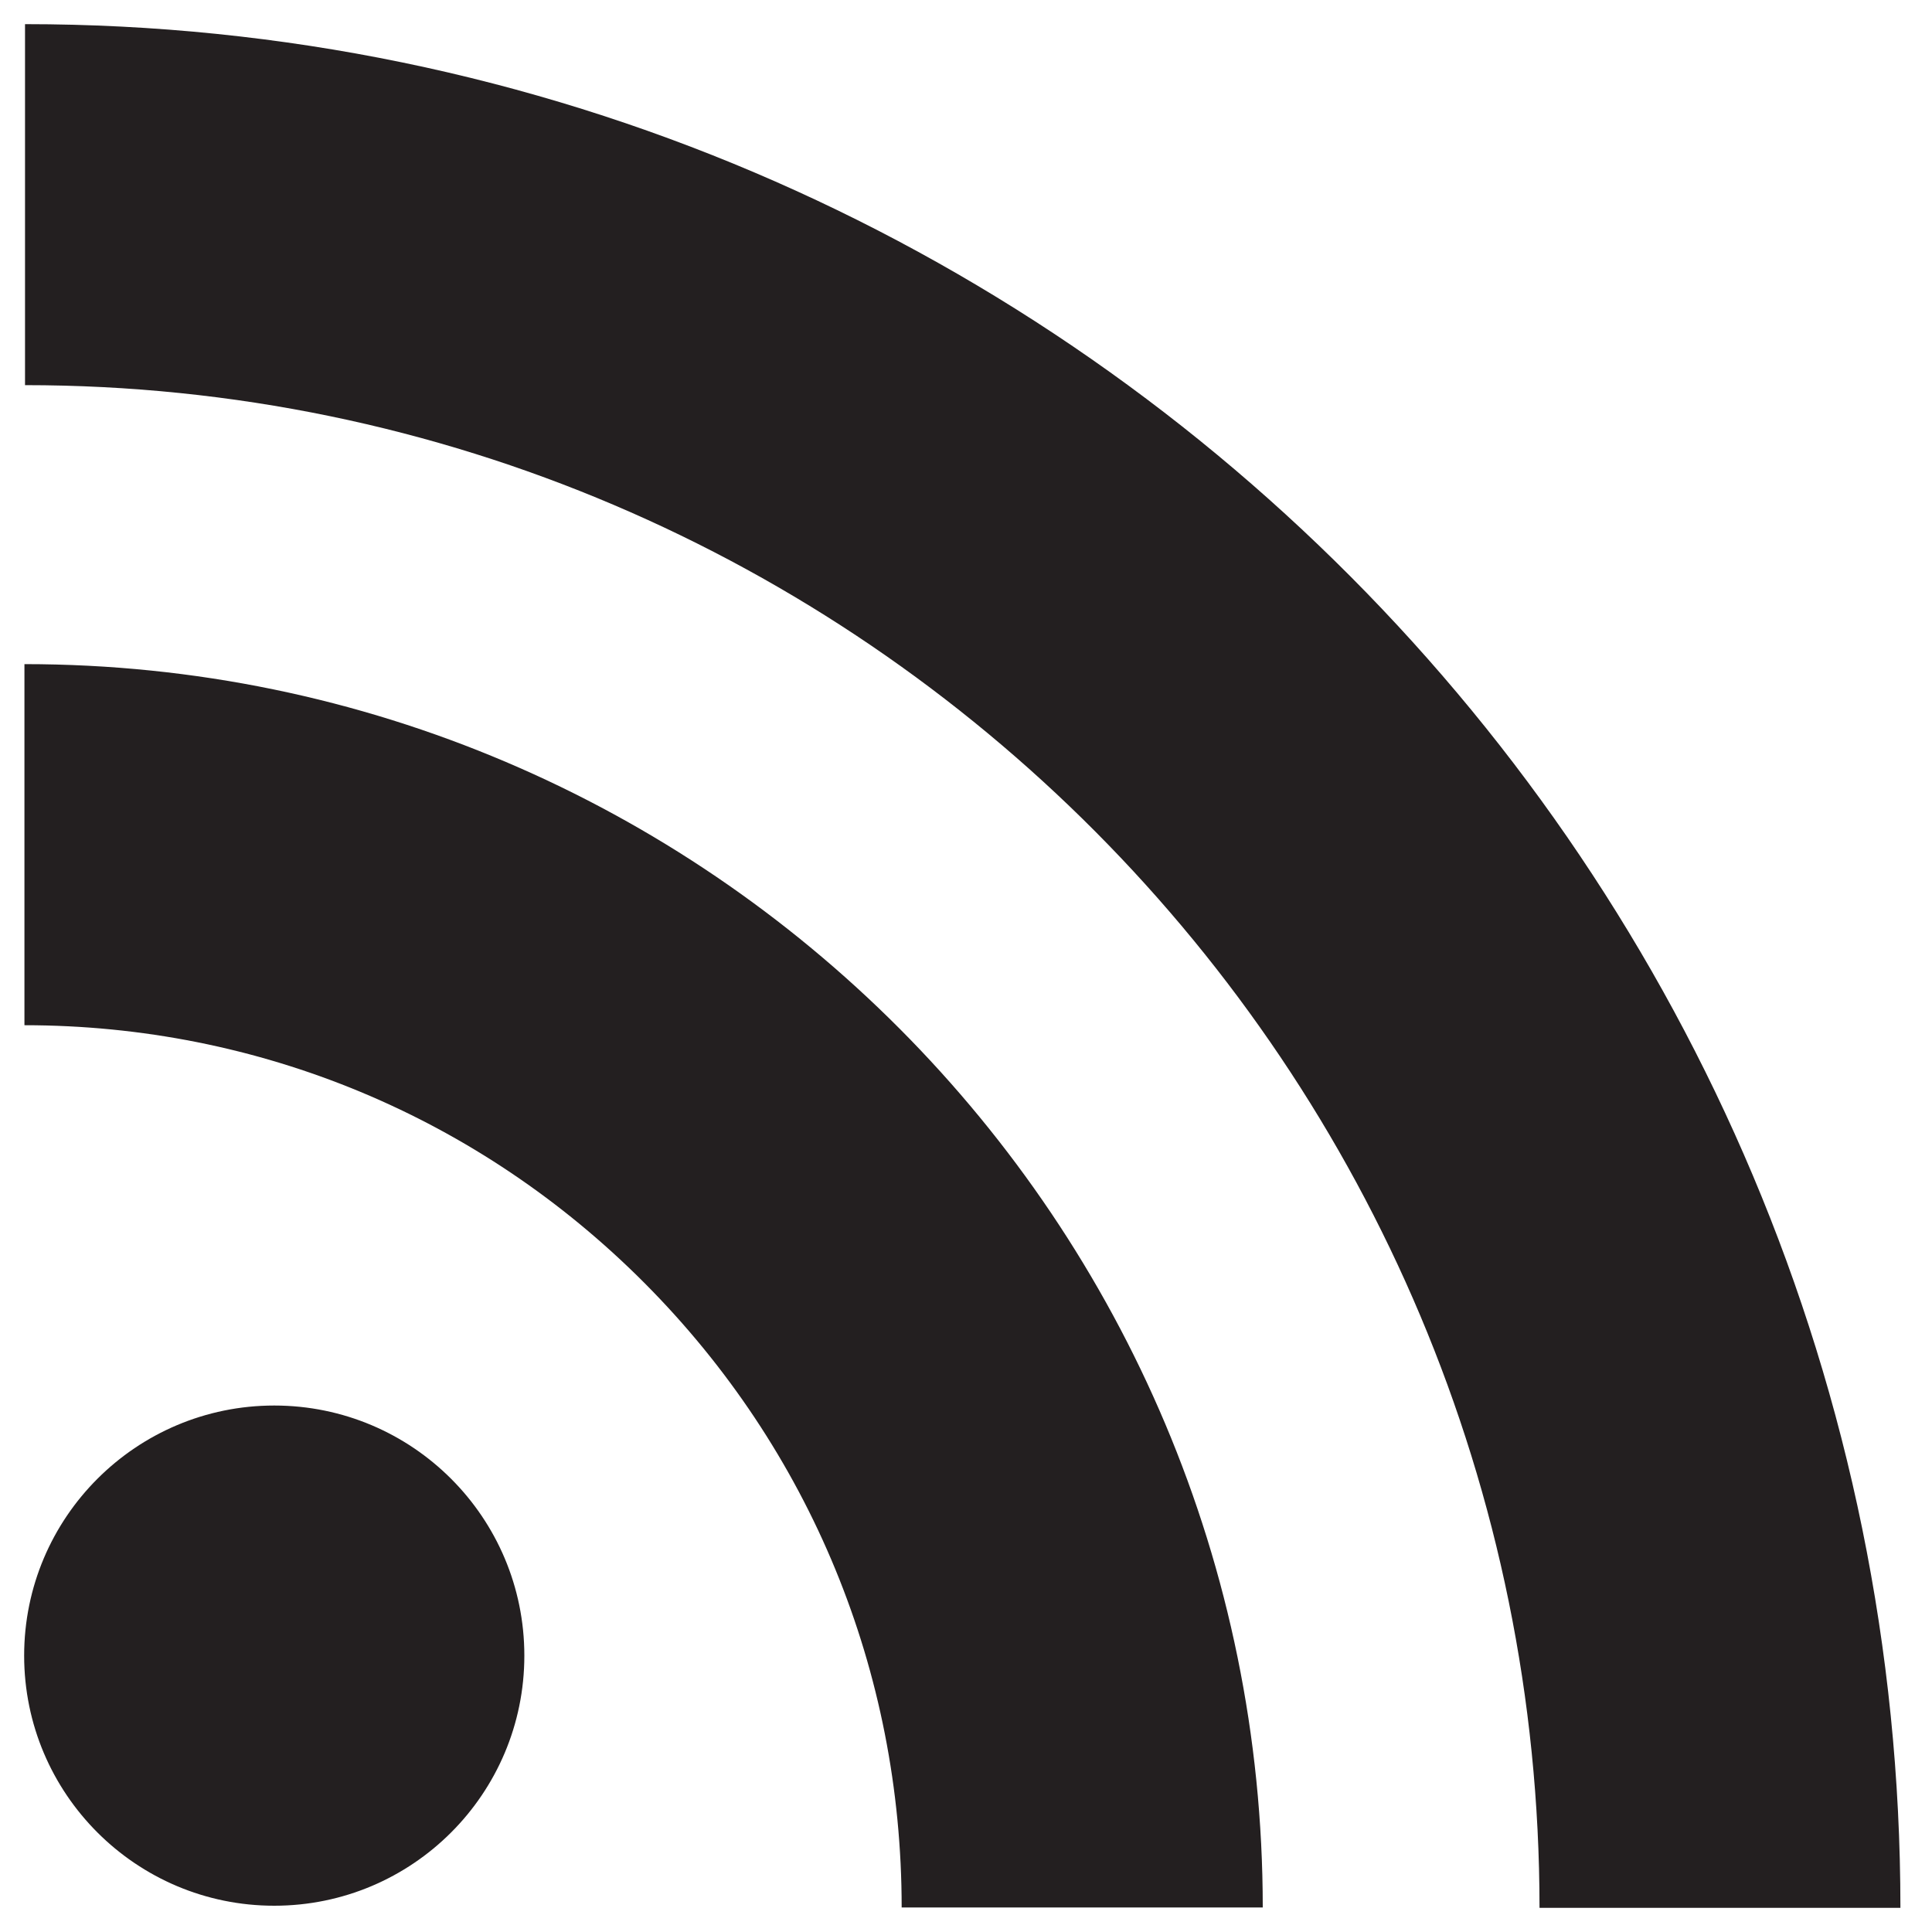 <?xml version="1.0" encoding="UTF-8"?>
<svg width="20px" height="20px" viewBox="0 0 20 20" version="1.1" xmlns="http://www.w3.org/2000/svg" xmlns:xlink="http://www.w3.org/1999/xlink">
    <!-- Generator: Sketch 49.3 (51167) - http://www.bohemiancoding.com/sketch -->
    <title>RSS Copy</title>
    <desc>Created with Sketch.</desc>
    <defs></defs>
    <g id="Page-1" stroke="none" stroke-width="1" fill="none" fill-rule="evenodd">
        <path d="M15.937,19.75 C15.937,11.058 8.903,3.987 0.259,3.987 L0.259,0.25 C10.964,0.25 19.673,8.997 19.673,19.75 L15.937,19.75 Z M9.334,19.746 C9.334,17.302 8.389,15.007 6.673,13.283 C4.959,11.562 2.68,10.613 0.253,10.613 L0.253,6.875 C7.321,6.875 13.072,12.649 13.072,19.746 L9.334,19.746 Z M2.839,19.728 C1.41,19.728 0.25,18.569 0.25,17.139 C0.25,15.709 1.41,14.55 2.839,14.55 C4.269,14.55 5.428,15.709 5.428,17.139 C5.428,18.569 4.269,19.728 2.839,19.728 L2.839,19.728 Z" id="RSS-Copy" fill="#231F20"></path>
    </g>
</svg>